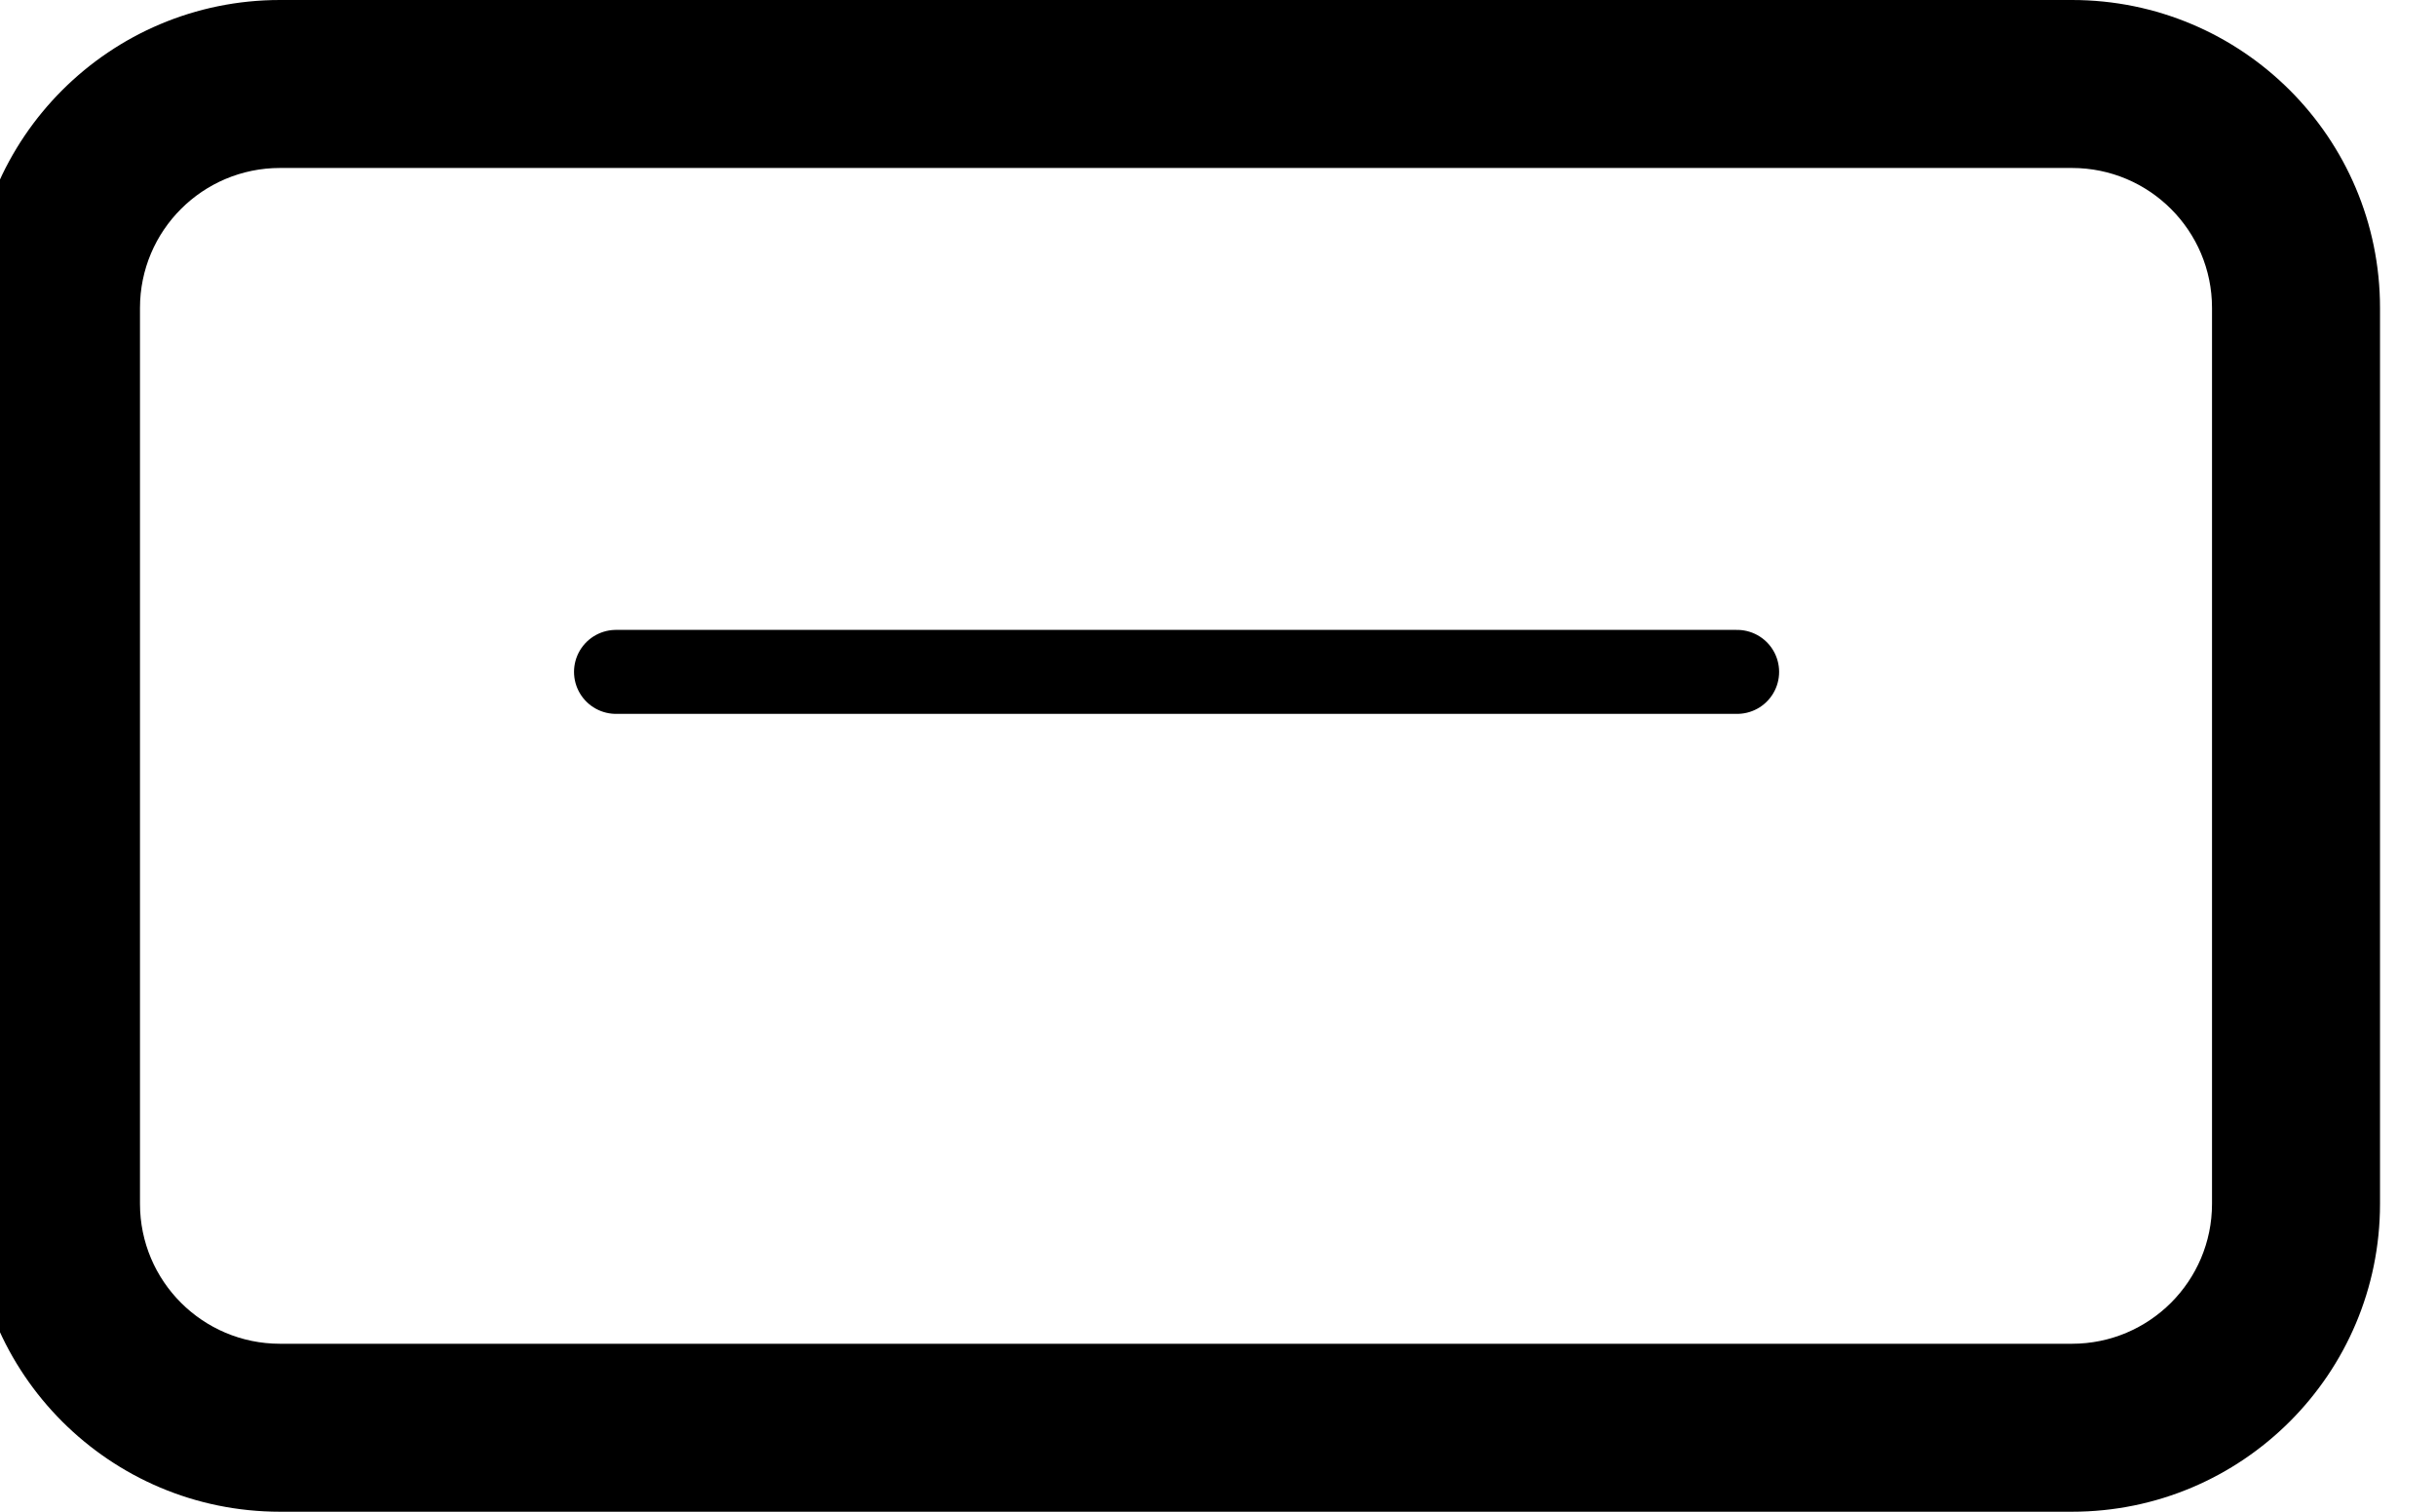 <svg width="58" height="36" viewBox="0 0 58 36" fill="none" xmlns="http://www.w3.org/2000/svg" xmlns:xlink="http://www.w3.org/1999/xlink">
<path d="M6.667,4L49.333,4L49.333,0L6.667,0L6.667,4ZM49.333,4C51.174,4 52.667,5.492 52.667,7.333L56.667,7.333C56.667,3.283 53.383,0 49.333,0L49.333,4ZM52.667,7.333L52.667,28.667L56.667,28.667L56.667,7.333L52.667,7.333ZM52.667,28.667C52.667,30.508 51.174,32 49.333,32L49.333,36C53.383,36 56.667,32.717 56.667,28.667L52.667,28.667ZM49.333,32L6.667,32L6.667,36L49.333,36L49.333,32ZM6.667,32C4.826,32 3.333,30.508 3.333,28.667L-0.667,28.667C-0.667,32.717 2.617,36 6.667,36L6.667,32ZM3.333,28.667L3.333,7.333L-0.667,7.333L-0.667,28.667L3.333,28.667ZM3.333,7.333C3.333,5.492 4.826,4 6.667,4L6.667,0C2.617,0 -0.667,3.283 -0.667,7.333L3.333,7.333Z" fill="#000000"/>
<line x1="14.667" y1="16" x2="41.36" y2="16" stroke="#000000" stroke-width="2" stroke-miterlimit="3.999" stroke-linecap="round" stroke-linejoin="round"/>
</svg>
